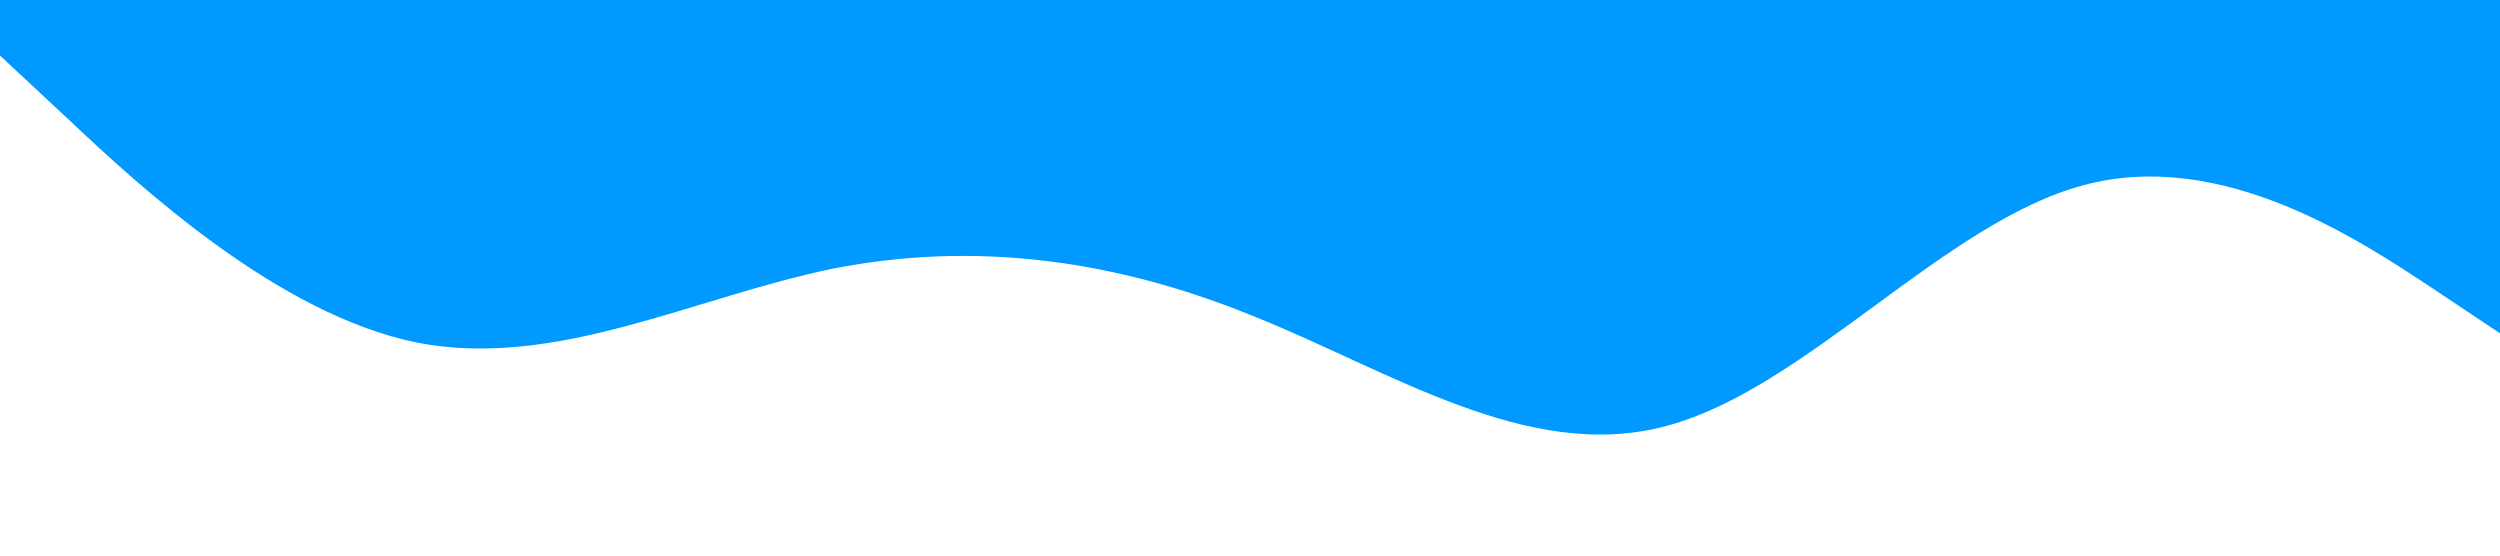 <?xml version="1.0" standalone="no"?><svg xmlns="http://www.w3.org/2000/svg" viewBox="0 0 1440 320"><path fill="#0099ff" fill-opacity="1" d="M0,32L40,69.3C80,107,160,181,240,197.3C320,213,400,171,480,154.7C560,139,640,149,720,181.3C800,213,880,267,960,245.3C1040,224,1120,128,1200,106.7C1280,85,1360,139,1400,165.3L1440,192L1440,0L1400,0C1360,0,1280,0,1200,0C1120,0,1040,0,960,0C880,0,800,0,720,0C640,0,560,0,480,0C400,0,320,0,240,0C160,0,80,0,40,0L0,0Z"></path></svg>